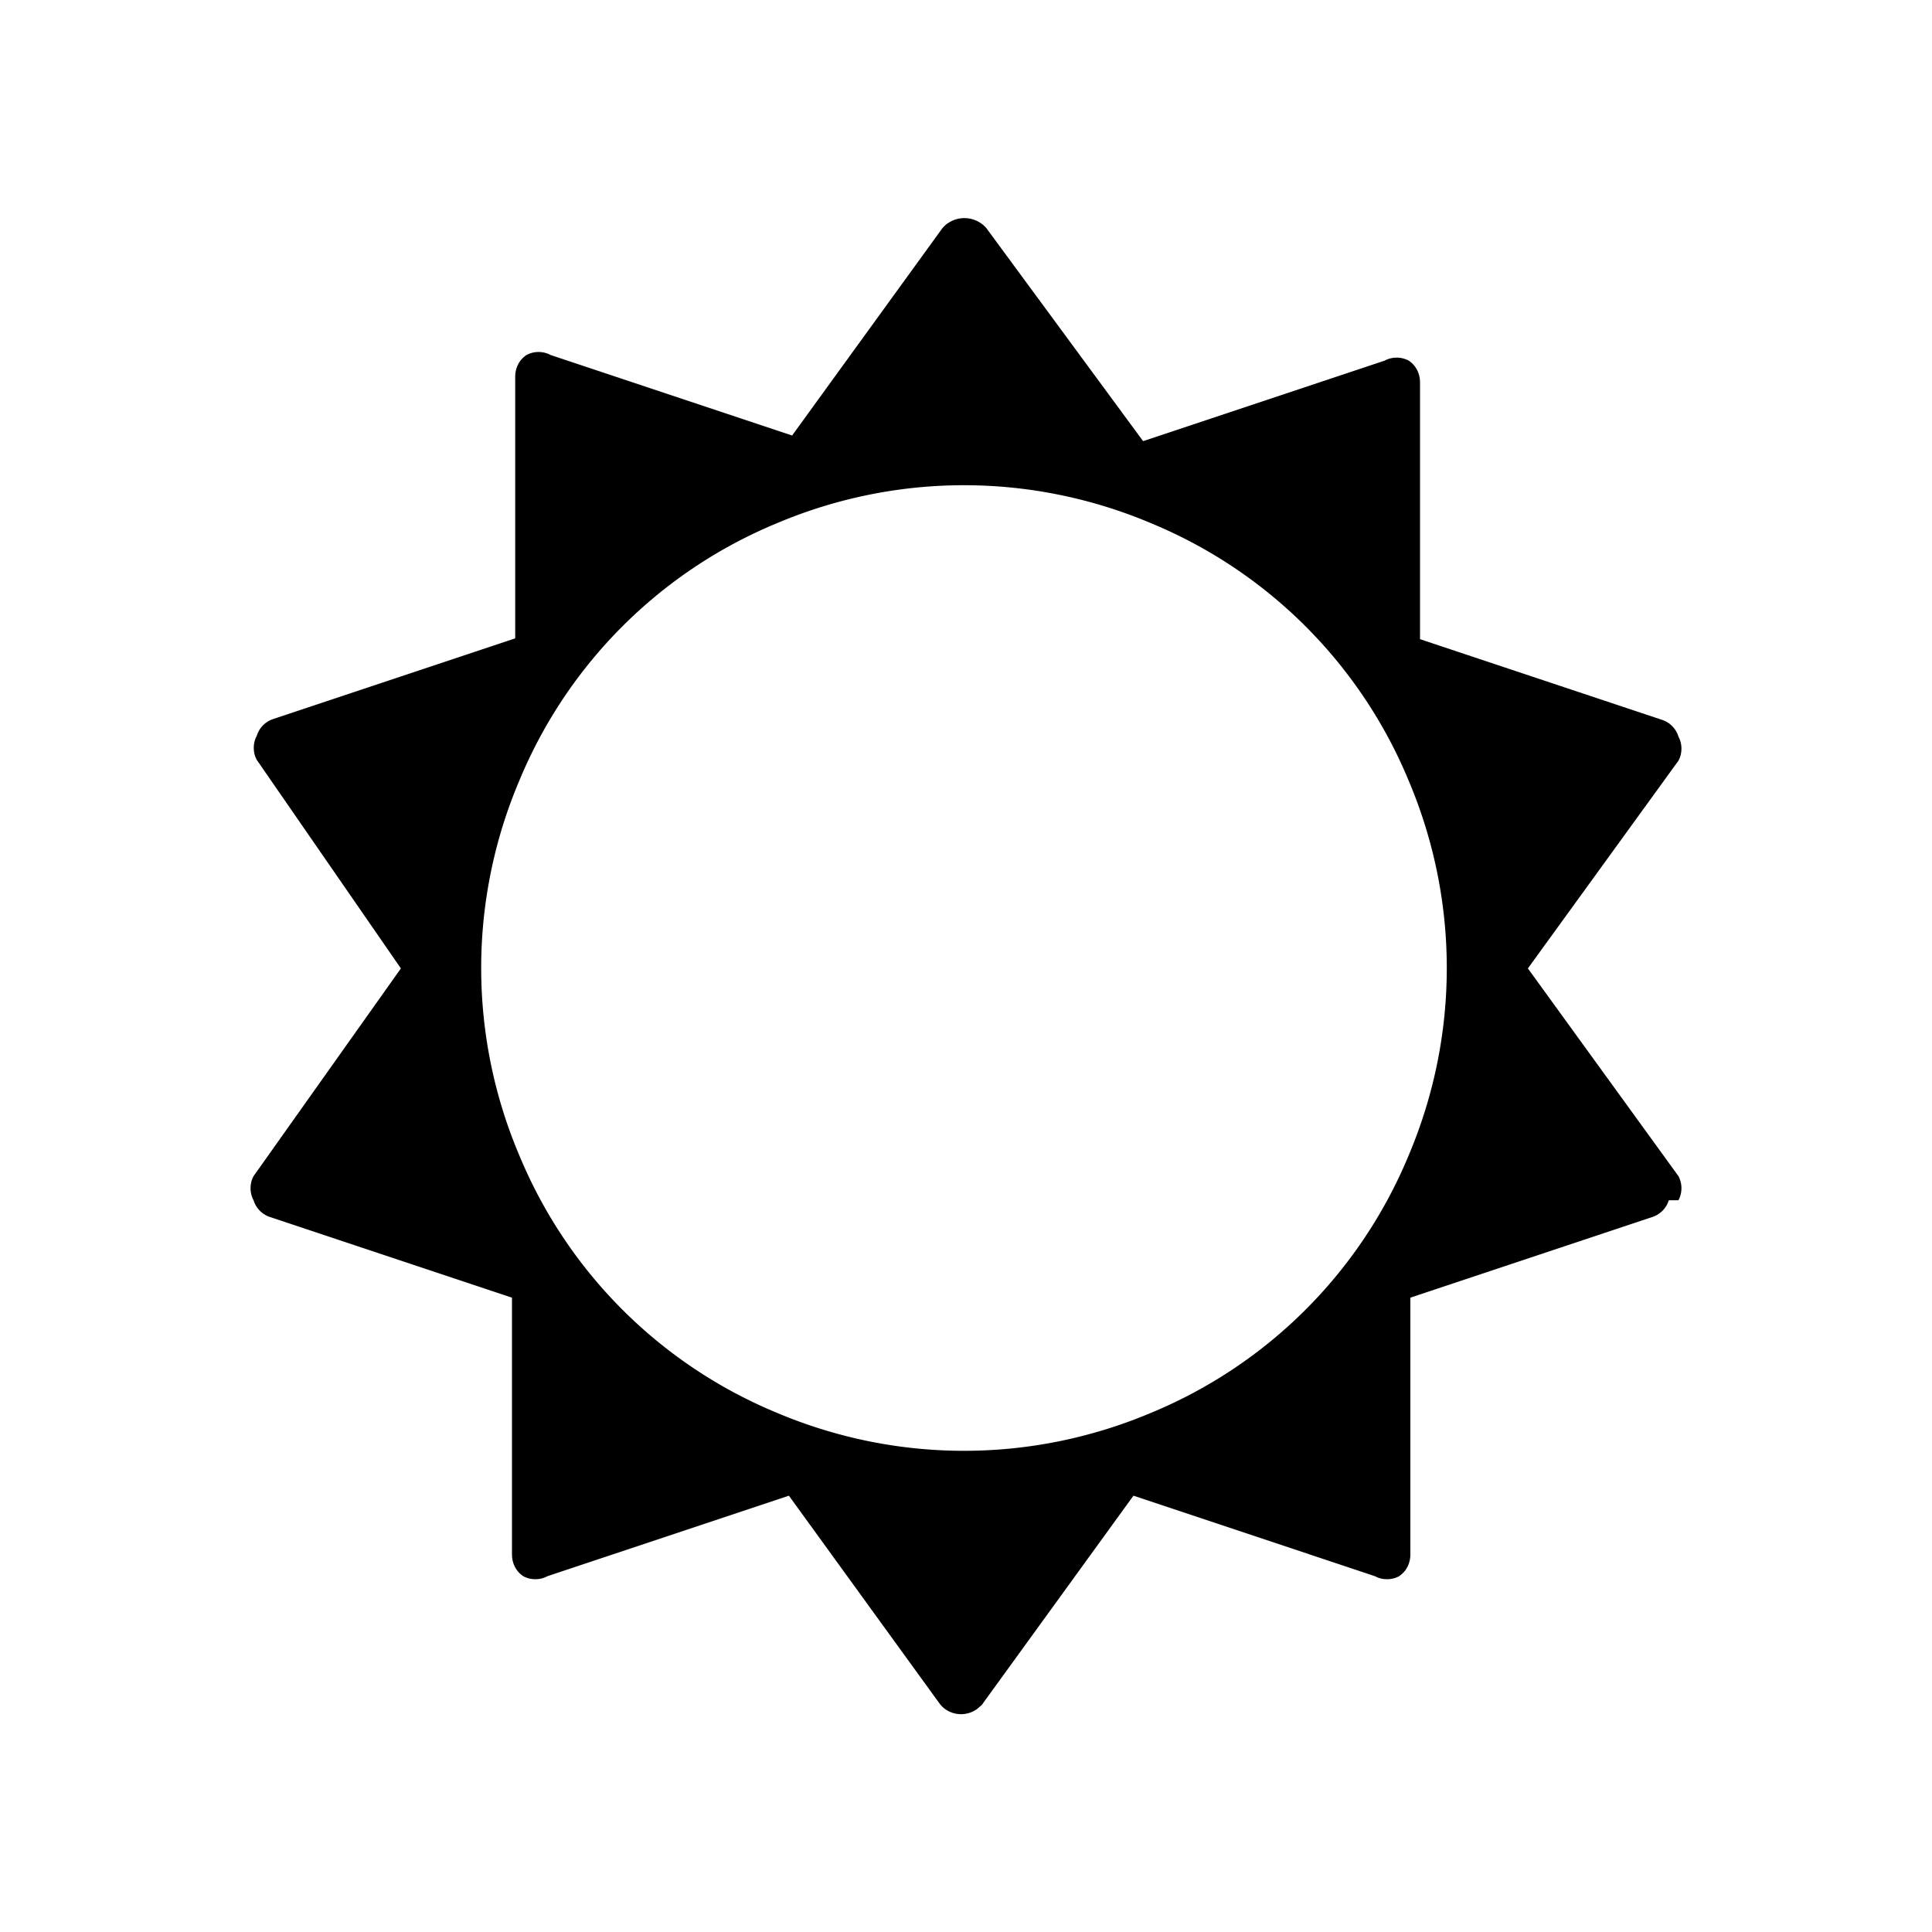 <svg version="1.2" xmlns="http://www.w3.org/2000/svg" overflow="visible" preserveAspectRatio="none" viewBox="0 0 24 24" width="12" height="12"><path d="M17.5 14.35c-.6 1.45-1.75 2.6-3.2 3.2-1.49.63-3.16.63-4.65 0-1.45-.6-2.6-1.75-3.2-3.2a5.956 5.956 0 0 1 0-4.65c.6-1.45 1.75-2.6 3.2-3.2 1.49-.63 3.16-.63 4.65 0 1.45.6 2.6 1.75 3.2 3.2.63 1.49.63 3.16 0 4.65zm3.35.56c.05-.09.05-.21 0-.3l-1.87-2.58 1.87-2.58c.05-.09.05-.21 0-.3a.316.316 0 0 0-.21-.21l-3-1V4.75c0-.11-.05-.21-.14-.27a.319.319 0 0 0-.3 0l-3 1-1.95-2.65a.363.363 0 0 0-.51-.03l-.03.03-1.87 2.58-3-1a.319.319 0 0 0-.3 0c-.09.06-.14.16-.14.27v3.25l-3 1c-.1.03-.18.11-.21.21-.05.09-.05.21 0 .3l1.79 2.59-1.83 2.58c-.05.09-.05.21 0 .3.03.1.11.18.21.21l3 1v3.19c0 .11.05.21.14.27.09.05.21.05.3 0l3-1 1.87 2.58c.11.15.33.18.48.06.02-.02.05-.04.06-.06l1.87-2.58 3 1c.09.05.21.05.3 0 .09-.06.14-.16.14-.27v-3.19l3-1c.1-.03.18-.11.21-.21h.12z" vector-effect="non-scaling-stroke" fill="currentColor"/></svg>